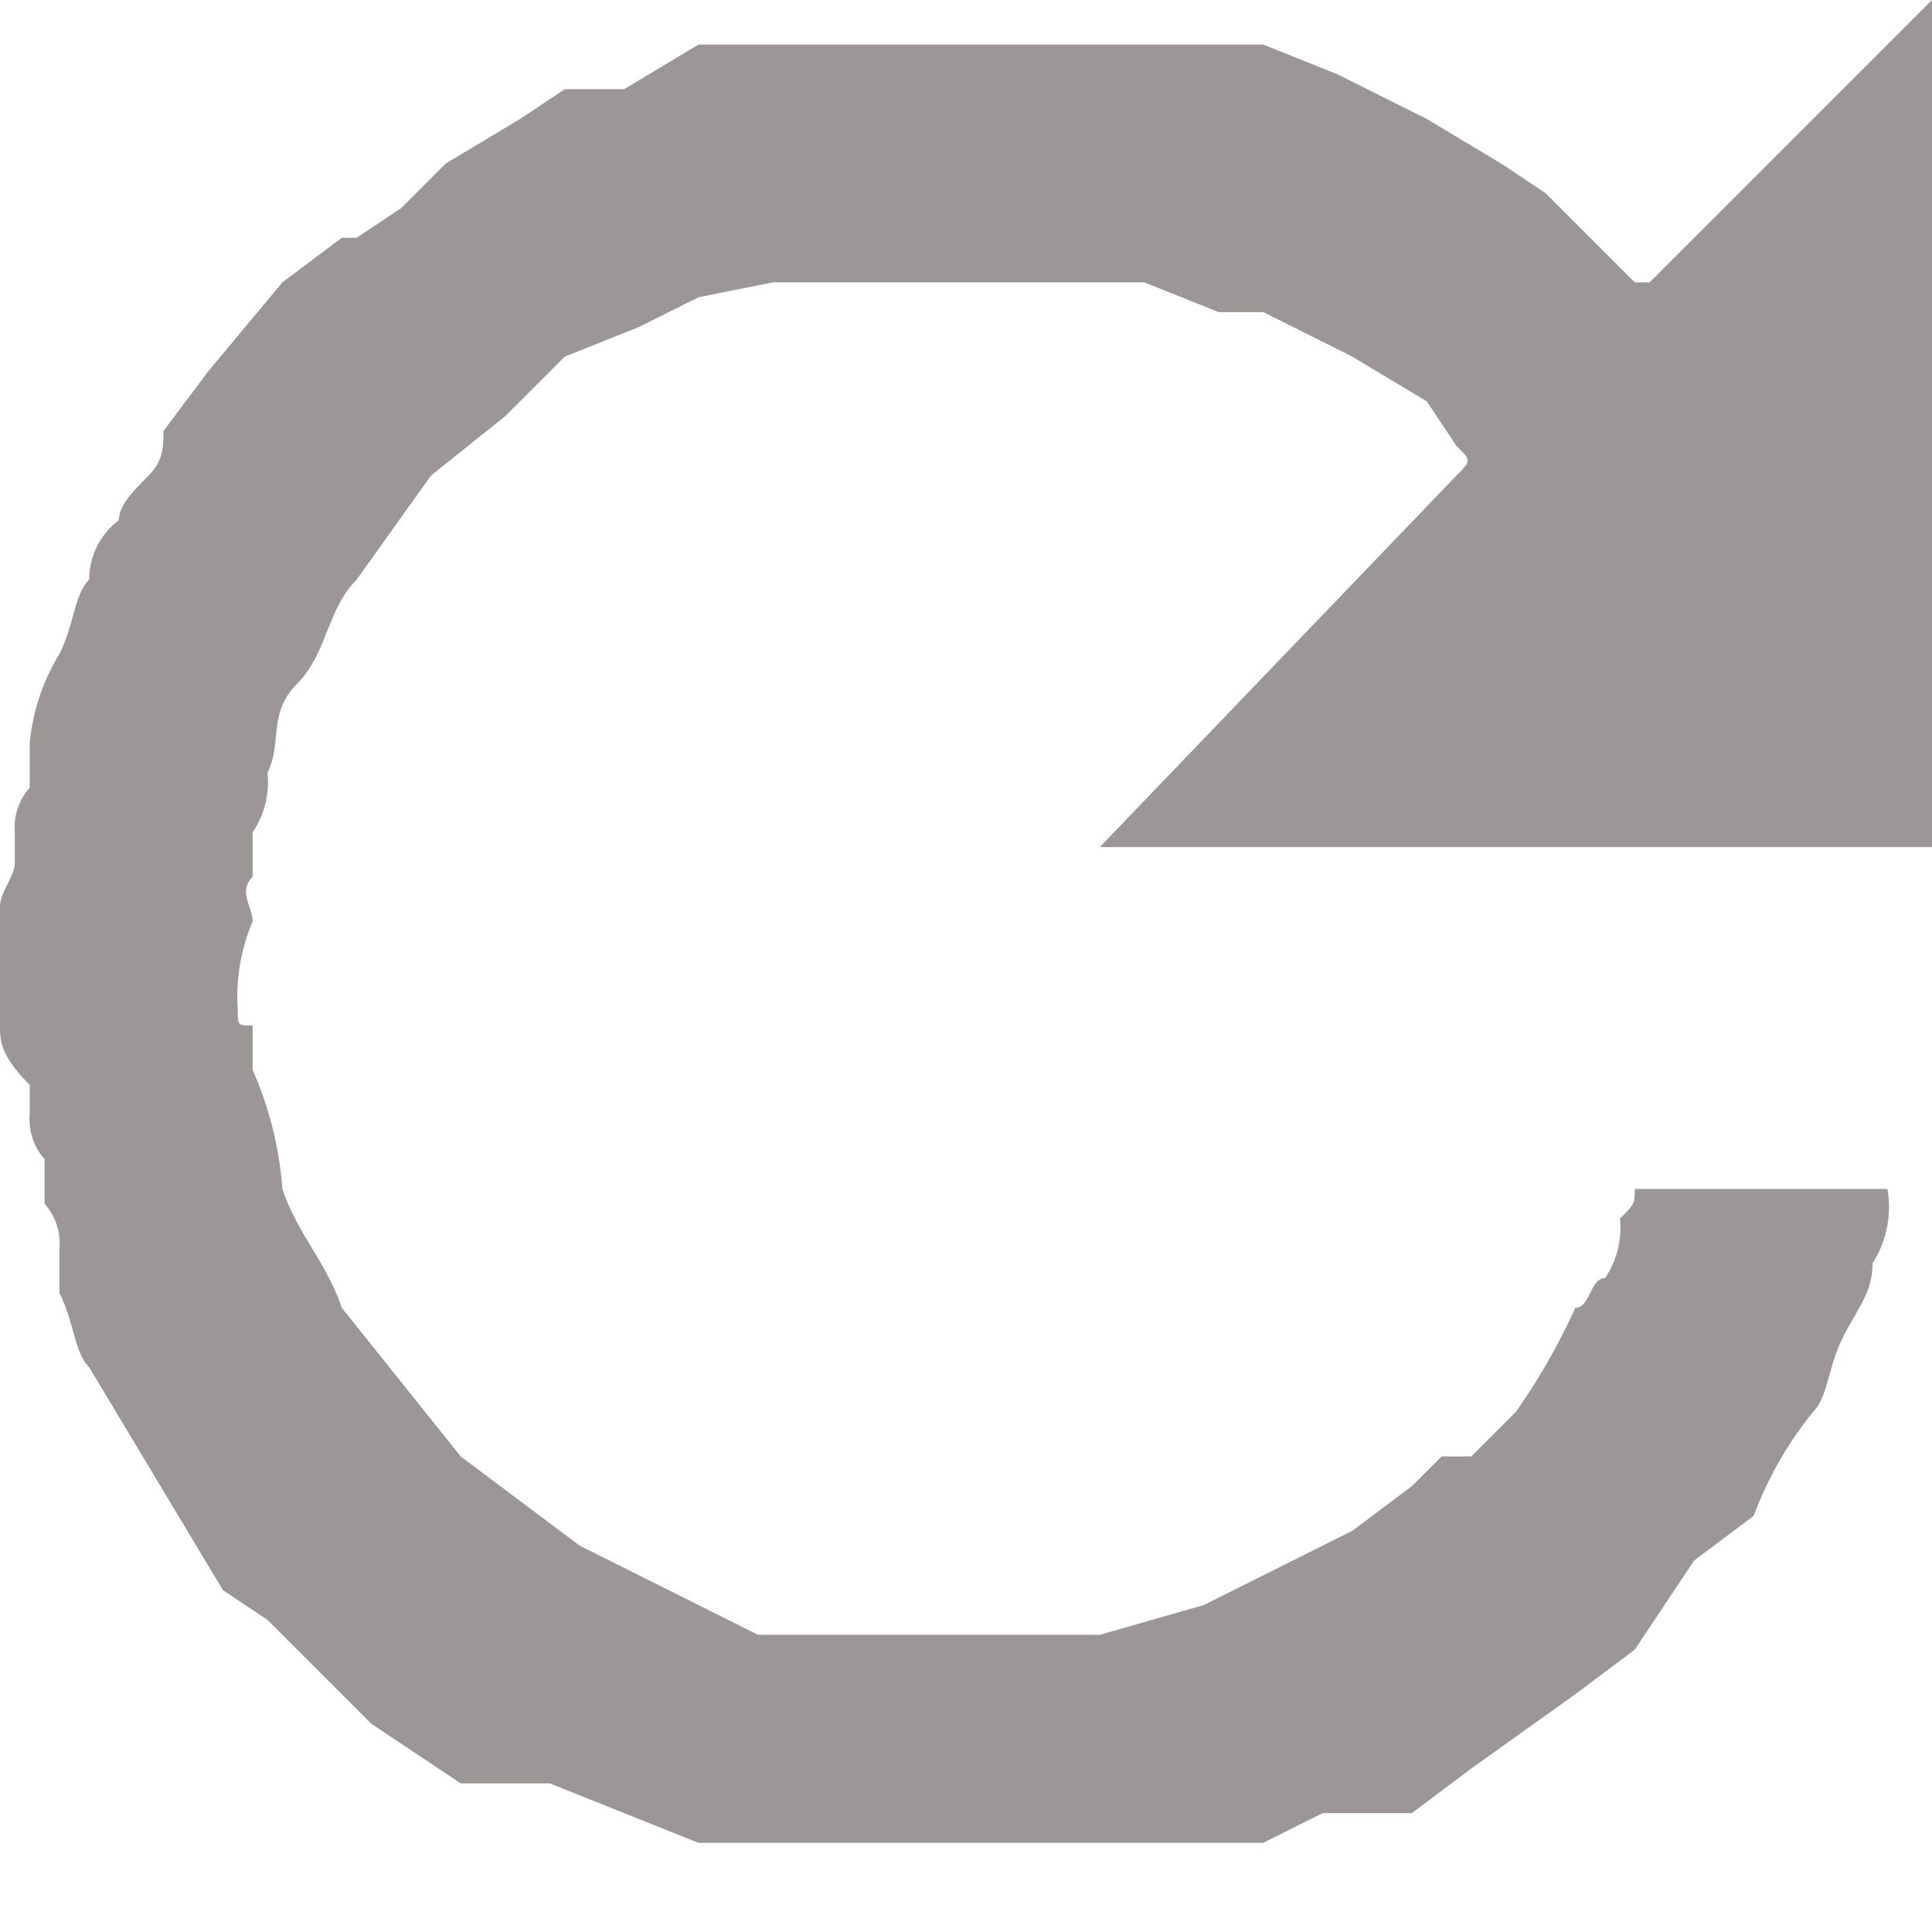 <svg id="Layer_1" data-name="Layer 1" xmlns="http://www.w3.org/2000/svg" width="13" height="13" viewBox="0 0 13 13">
  <defs>
    <style>
      .cls-1 {
        fill: #9c9696;
      }
    </style>
  </defs>
  <path class="cls-1" d="M11.1,1.9,13,0V5.7H7.4L9.8,3.2c.1-.1.1-.1,0-.2l-.2-.3-.5-.3-.6-.3H8.2l-.5-.2H5.2L4.7,2l-.4.2-.5.2-.4.4-.5.4-.5.7c-.2.2-.2.5-.4.7s-.1.4-.2.6a.6.6,0,0,1-.1.4v.3c-.1.1,0,.2,0,.3a1.3,1.3,0,0,0-.1.6c0,.1,0,.1.1.1h0v.3h0a2.4,2.4,0,0,1,.2.8c.1.3.3.5.4.8l.4.5.4.5.4.3.4.3.6.3.6.3H7.4l.7-.2.6-.3.4-.2.4-.3.2-.2h.2l.3-.3a4.3,4.3,0,0,0,.4-.7c.1,0,.1-.2.2-.2a.6.6,0,0,0,.1-.4c.1-.1.1-.1.1-.2h1.7a.7.7,0,0,1-.1.5c0,.2-.1.3-.2.5s-.1.4-.2.5a2.5,2.5,0,0,0-.4.7l-.4.3-.4.6-.4.3-.7.5-.4.3H8.9l-.4.2H4.7l-.5-.2-.5-.2L3.1,12l-.6-.4-.7-.7-.3-.2-.3-.5L.9,9.7.6,9.2C.5,9.1.5,8.9.4,8.7V8.4a.4.4,0,0,0-.1-.3V7.8a.4.4,0,0,1-.1-.3V7.3h0C0,7.1,0,7,0,6.9H0V6.1c0-.1.1-.2.1-.3V5.6a.4.4,0,0,1,.1-.3V5a1.4,1.4,0,0,1,.2-.6c.1-.2.1-.4.2-.5a.5.5,0,0,1,.2-.4c0-.1.1-.2.2-.3s.1-.2.1-.3l.3-.4.5-.6.4-.3h.1l.3-.2L3,1.1,3.5.8,3.8.6h.4L4.7.3H8.5L9,.5l.6.3.5.3.3.2.3.3.3.3Z"/>
</svg>

